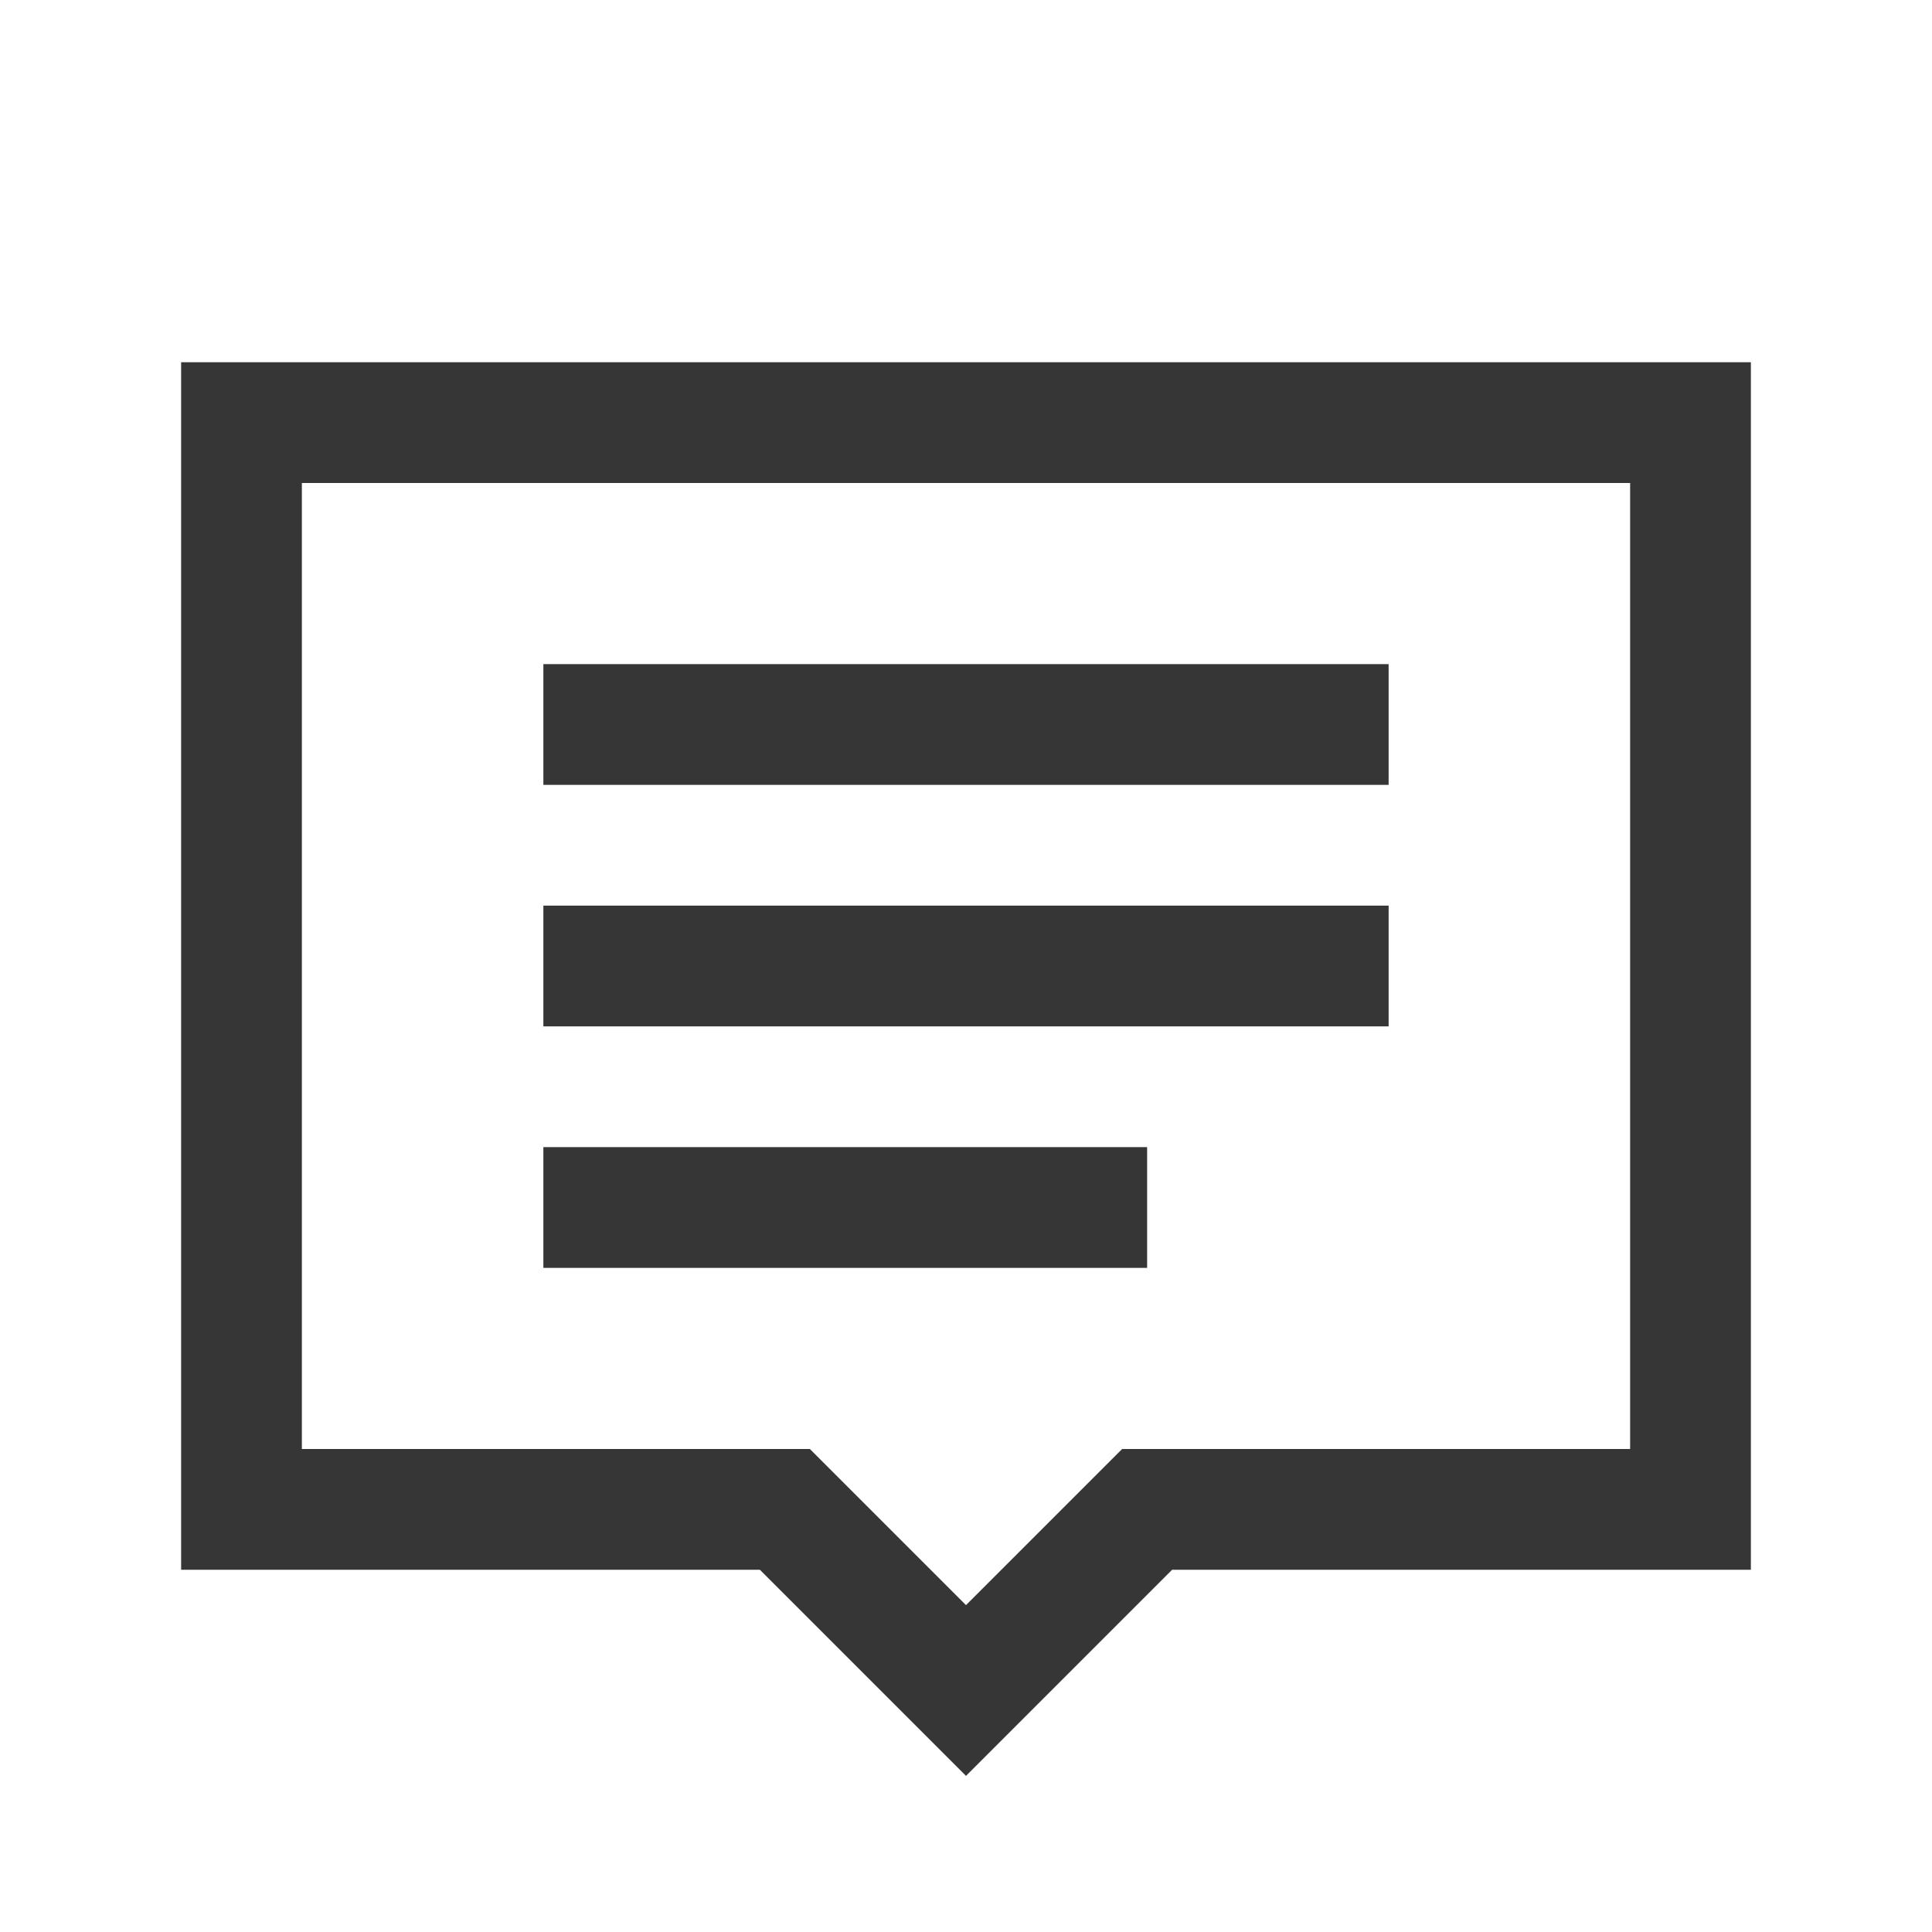 <svg width="20" height="20" viewBox="0 0 20 20" fill="none" xmlns="http://www.w3.org/2000/svg">
<path d="M2.5 4.375V15.625H8.125L10 17.5L11.875 15.625H17.5V4.375H2.5Z" stroke="#363636" stroke-width="1.25" stroke-miterlimit="10"/>
<path d="M5.625 7.5H14.375" stroke="#363636" stroke-width="1.25" stroke-miterlimit="10"/>
<path d="M5.625 10H14.375" stroke="#363636" stroke-width="1.25" stroke-miterlimit="10"/>
<path d="M5.625 12.5H11.875" stroke="#363636" stroke-width="1.25" stroke-miterlimit="10"/>
</svg>
